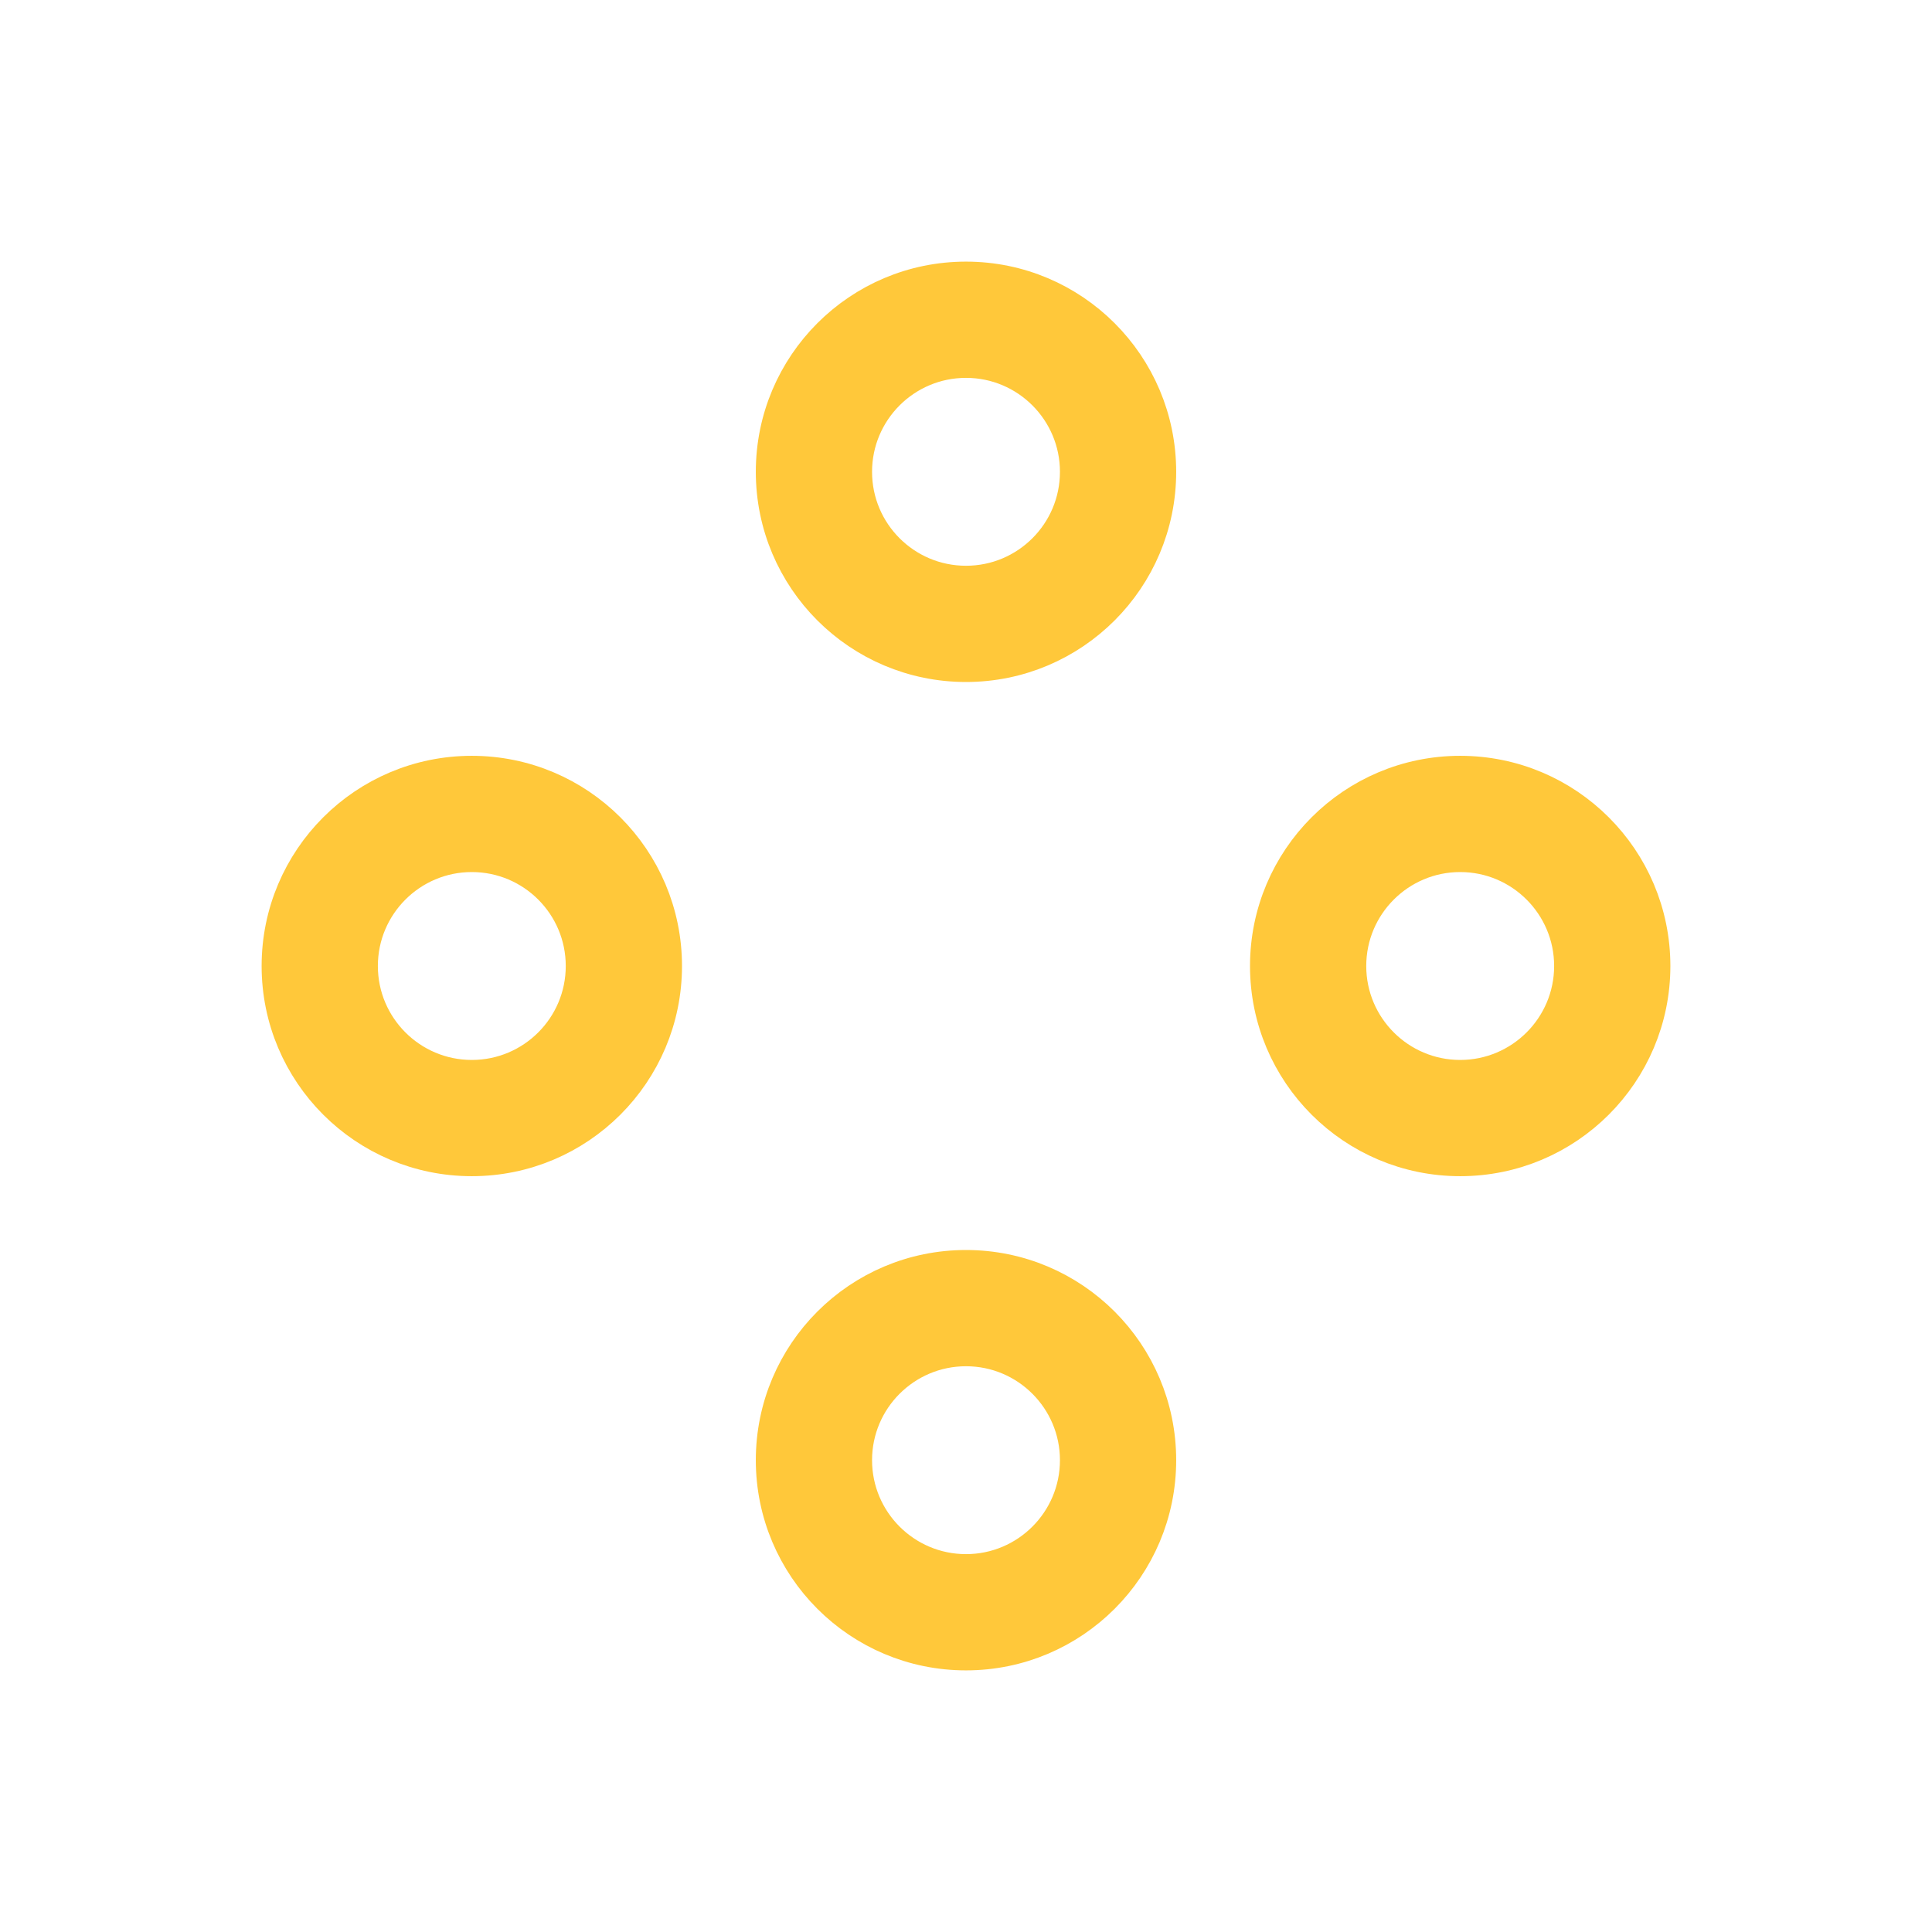 <svg width="24" height="24" viewBox="0 0 24 24" fill="none" xmlns="http://www.w3.org/2000/svg">
<path d="M12 4.444C11.218 4.444 10.583 5.079 10.583 5.861C10.583 6.644 11.218 7.278 12 7.278C12.782 7.278 13.417 6.644 13.417 5.861C13.417 5.079 12.782 4.444 12 4.444ZM9.639 5.861C9.639 4.557 10.696 3.5 12 3.5C13.304 3.5 14.361 4.557 14.361 5.861C14.361 7.165 13.304 8.222 12 8.222C10.696 8.222 9.639 7.165 9.639 5.861ZM5.861 10.583C5.079 10.583 4.444 11.218 4.444 12C4.444 12.782 5.079 13.417 5.861 13.417C6.644 13.417 7.278 12.782 7.278 12C7.278 11.218 6.644 10.583 5.861 10.583ZM3.5 12C3.5 10.696 4.557 9.639 5.861 9.639C7.165 9.639 8.222 10.696 8.222 12C8.222 13.304 7.165 14.361 5.861 14.361C4.557 14.361 3.5 13.304 3.5 12ZM18.139 10.583C17.357 10.583 16.722 11.218 16.722 12C16.722 12.782 17.357 13.417 18.139 13.417C18.921 13.417 19.556 12.782 19.556 12C19.556 11.218 18.921 10.583 18.139 10.583ZM15.778 12C15.778 10.696 16.835 9.639 18.139 9.639C19.443 9.639 20.5 10.696 20.5 12C20.5 13.304 19.443 14.361 18.139 14.361C16.835 14.361 15.778 13.304 15.778 12ZM12 16.722C11.218 16.722 10.583 17.357 10.583 18.139C10.583 18.921 11.218 19.556 12 19.556C12.782 19.556 13.417 18.921 13.417 18.139C13.417 17.357 12.782 16.722 12 16.722ZM9.639 18.139C9.639 16.835 10.696 15.778 12 15.778C13.304 15.778 14.361 16.835 14.361 18.139C14.361 19.443 13.304 20.5 12 20.5C10.696 20.5 9.639 19.443 9.639 18.139Z" fill="#FFC83A" stroke="#FFC83A" stroke-width="0.5" stroke-miterlimit="10"/>
</svg>
